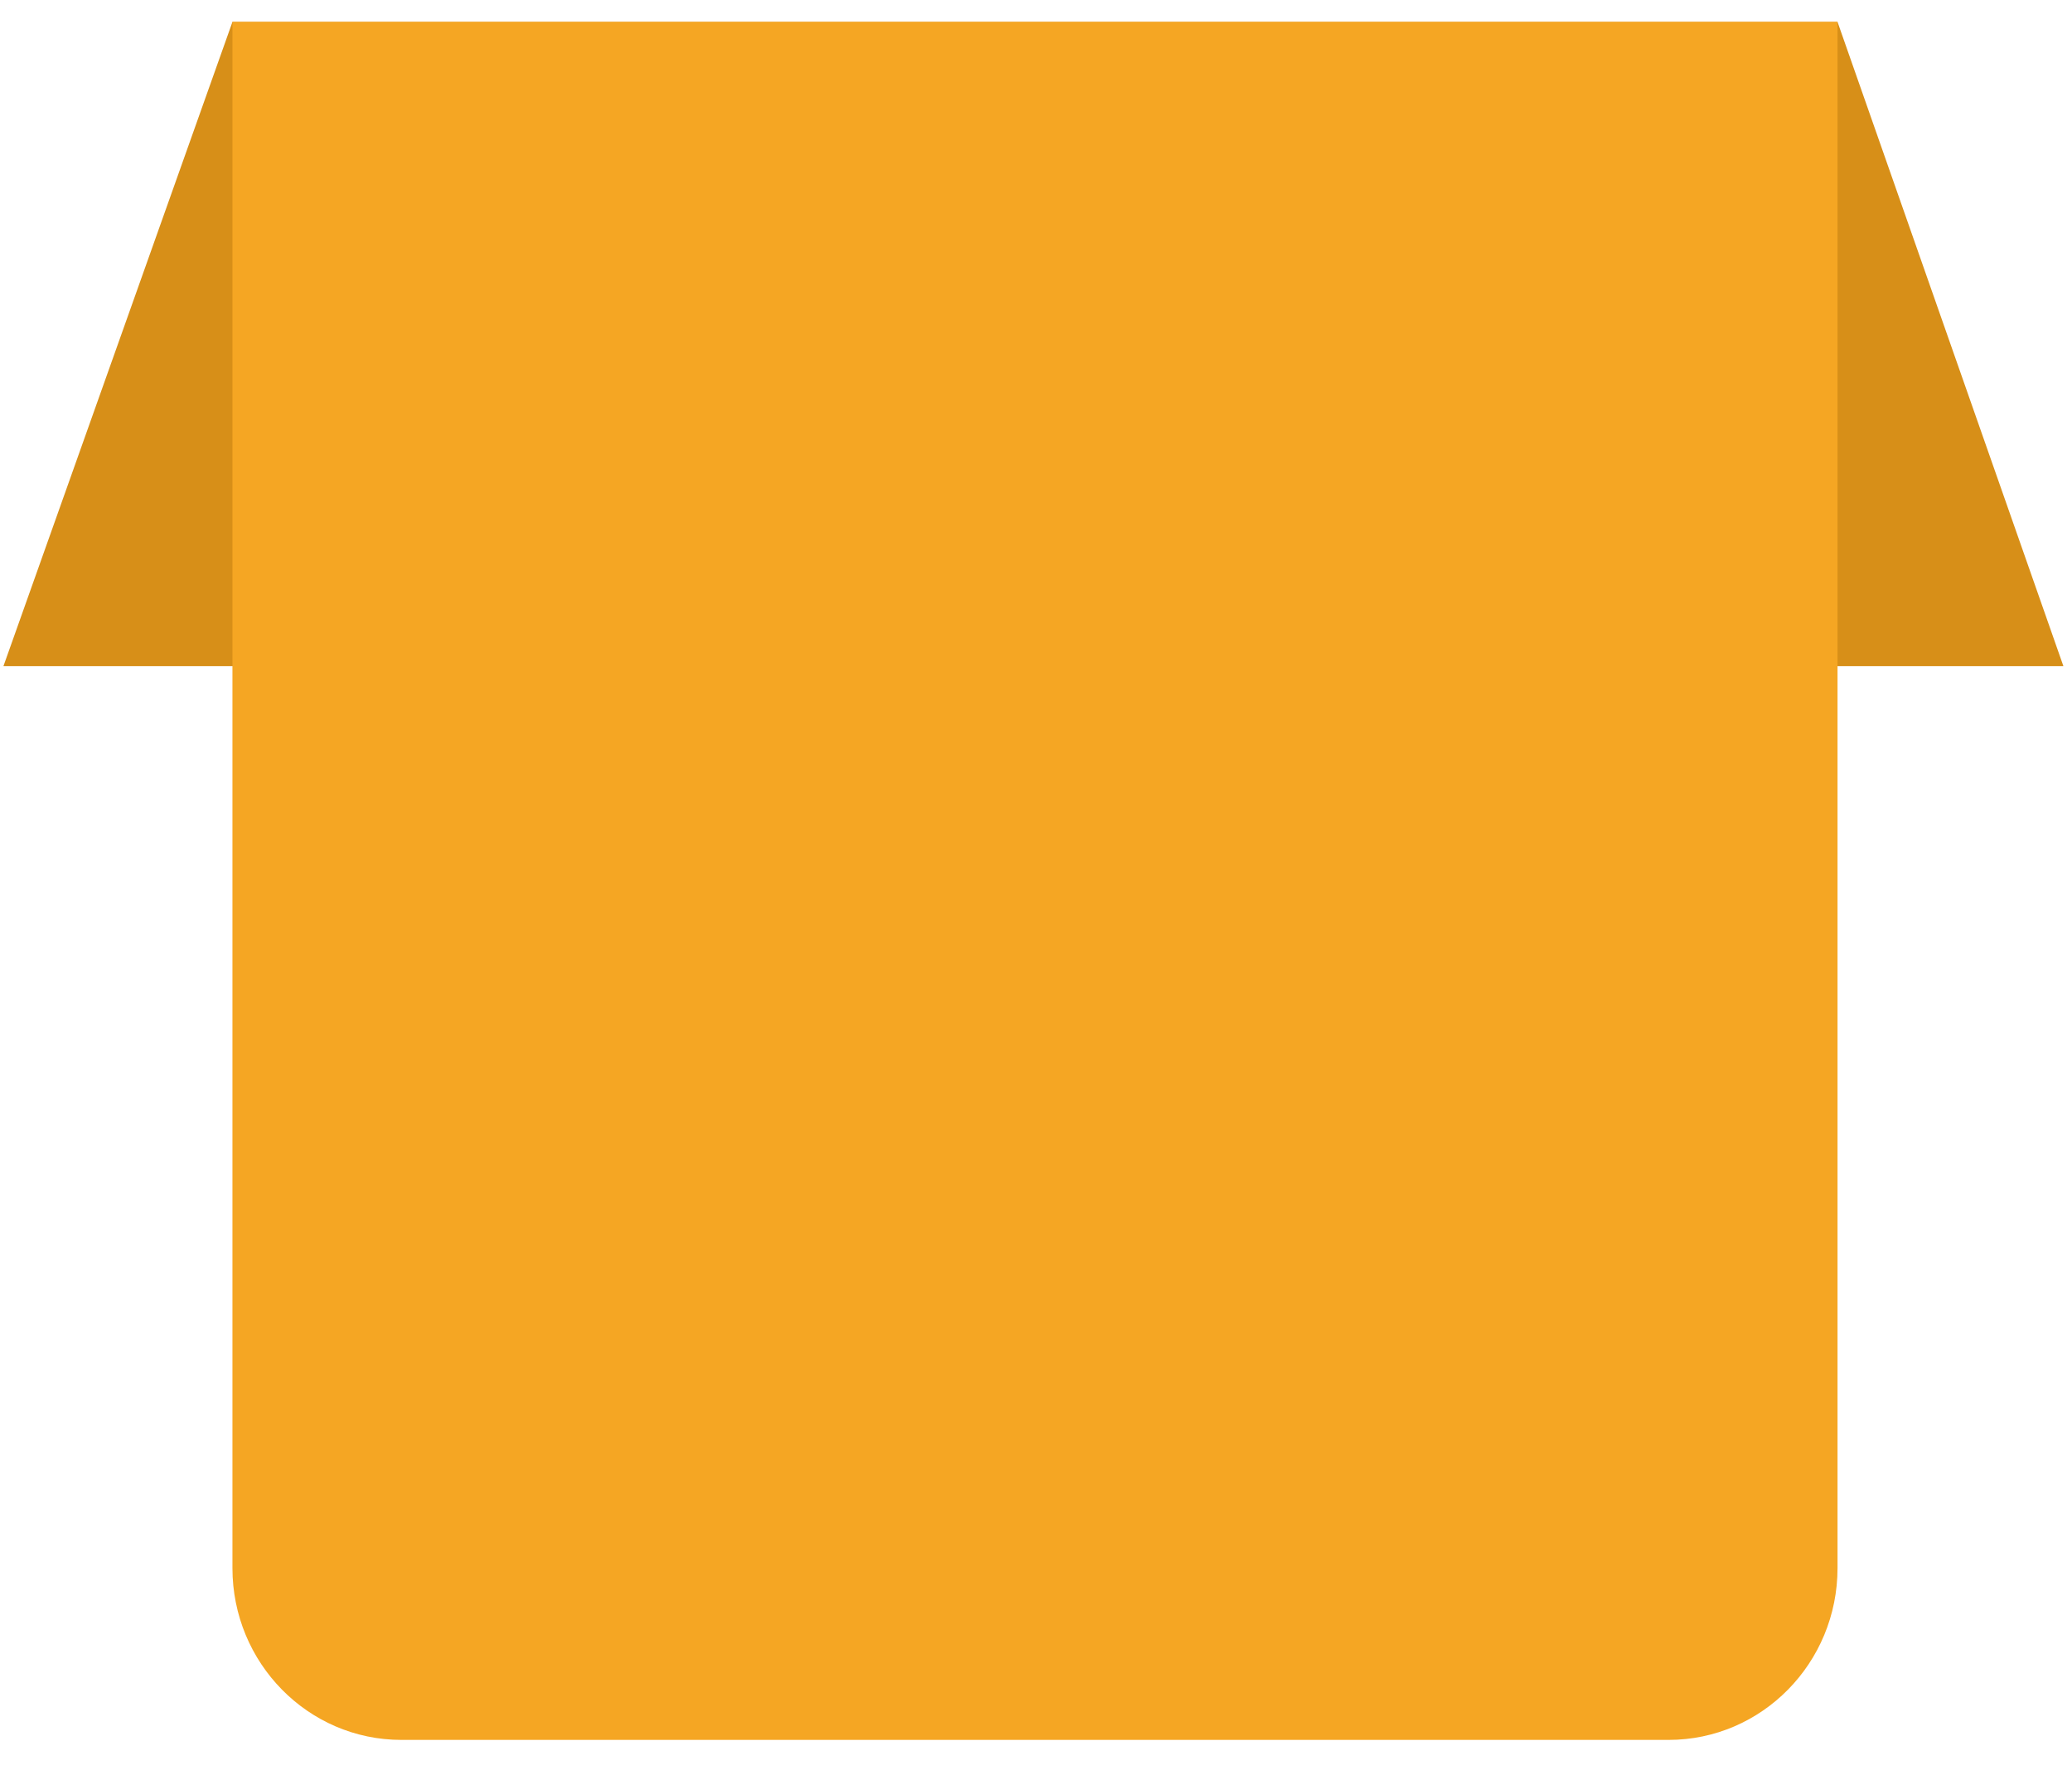 <svg width="55" height="47" viewBox="0 0 55 47" fill="none" xmlns="http://www.w3.org/2000/svg">
<path d="M6.17 0.582H48.776L54.772 17.686H0.091L6.17 0.582Z" fill="#D78F18"/>
<path d="M6.17 0.581H48.776V41.632C48.776 44.151 46.768 46.193 44.291 46.193H10.655C8.178 46.193 6.17 44.151 6.17 41.632V0.581Z" fill="#F5A623"/>
</svg>
